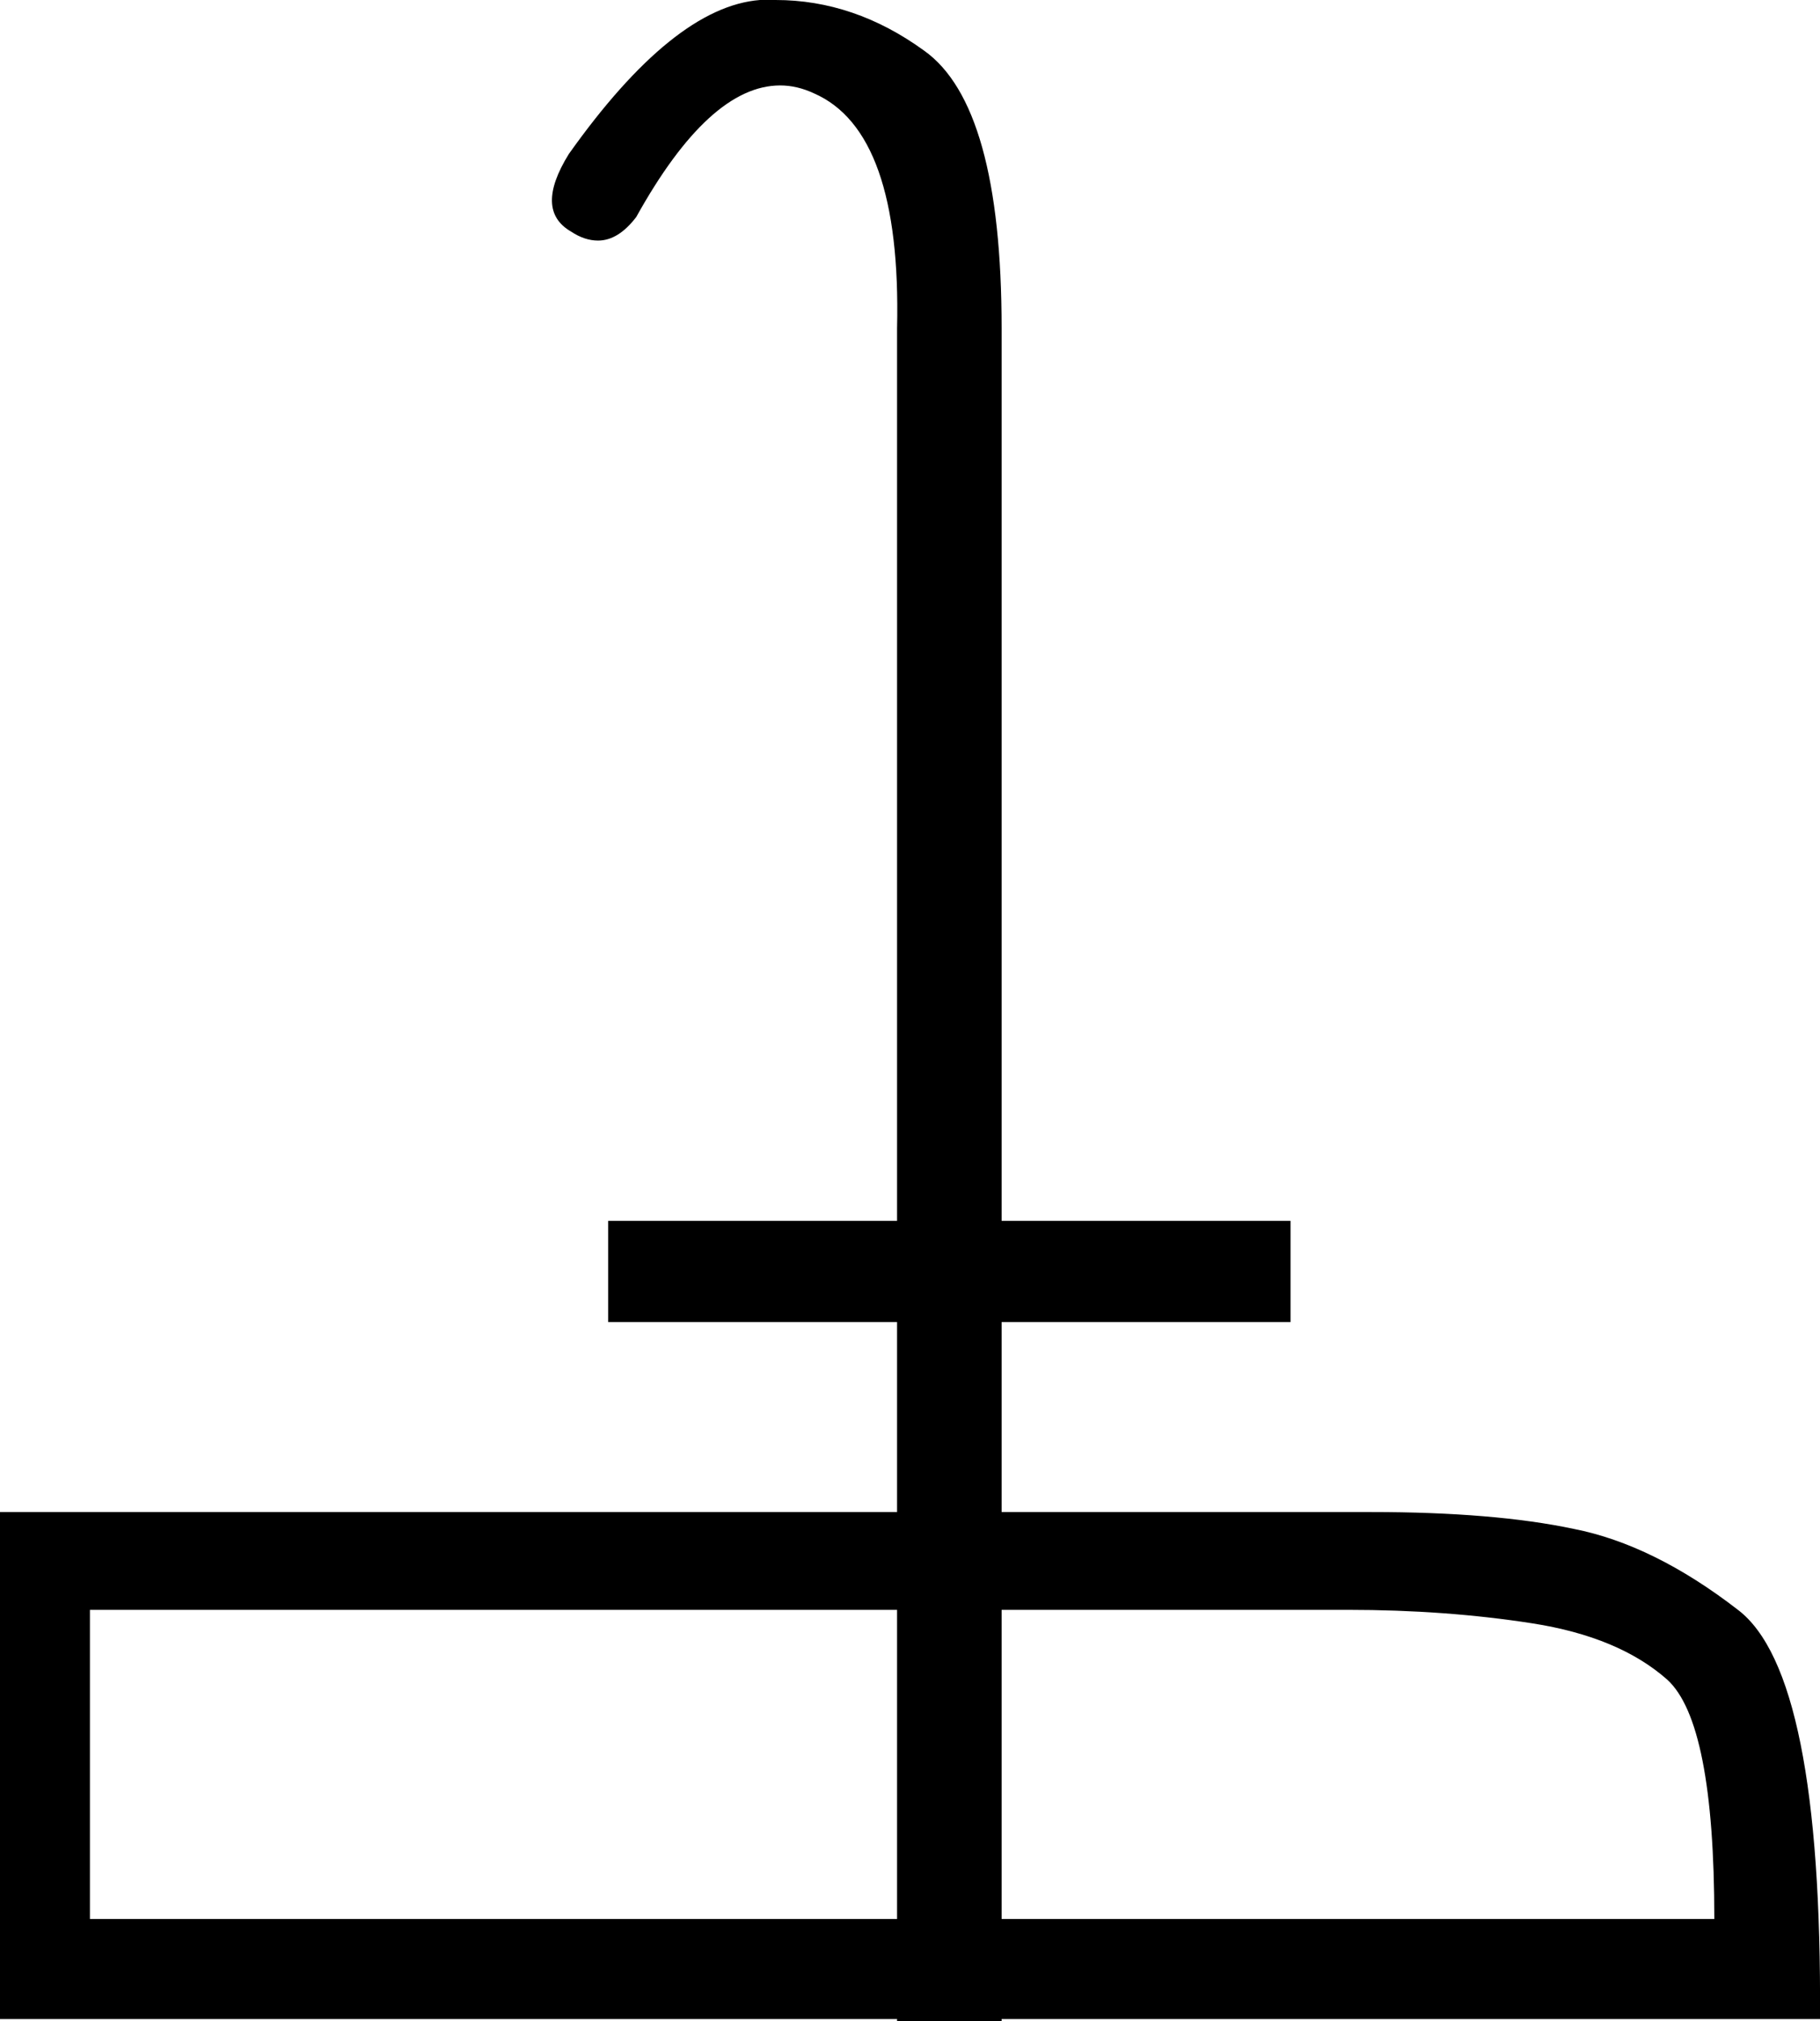 <?xml version='1.0' encoding ='UTF-8' standalone='yes'?>
<svg width='16.19' height='17.98' xmlns='http://www.w3.org/2000/svg' xmlns:xlink='http://www.w3.org/1999/xlink' >
<path style='fill:black; stroke:none' d=' M 7.98 14.32  L 7.98 17.07  L 0.8 17.07  L 0.8 14.32  Z  M 11.99 14.32  Q 12.86 14.32 13.63 14.44  Q 14.4 14.56 14.83 14.94  Q 15.25 15.32 15.25 17.07  L 8.91 17.07  L 8.91 14.32  Z  M 6.9 0  Q 6.83 0 6.76 0  Q 5.99 0.06 5.06 1.37  Q 4.75 1.87 5.08 2.06  Q 5.2 2.14 5.32 2.14  Q 5.5 2.14 5.66 1.93  Q 6.31 0.76 6.94 0.76  Q 7.09 0.76 7.24 0.83  Q 8.02 1.17 7.98 2.92  L 7.98 10.86  L 5.41 10.86  L 5.41 11.76  L 7.98 11.76  L 7.98 13.45  L 0 13.45  L 0 17.96  L 7.98 17.96  L 7.98 17.98  L 8.91 17.98  L 8.91 17.96  L 16.19 17.96  Q 16.21 14.89 15.46 14.32  Q 14.71 13.74 14 13.6  Q 13.29 13.45 12.2 13.45  L 8.91 13.45  L 8.91 11.76  L 11.48 11.76  L 11.48 10.86  L 8.91 10.86  L 8.91 2.92  Q 8.91 0.94 8.22 0.45  Q 7.6 0 6.9 0  Z '/></svg>
